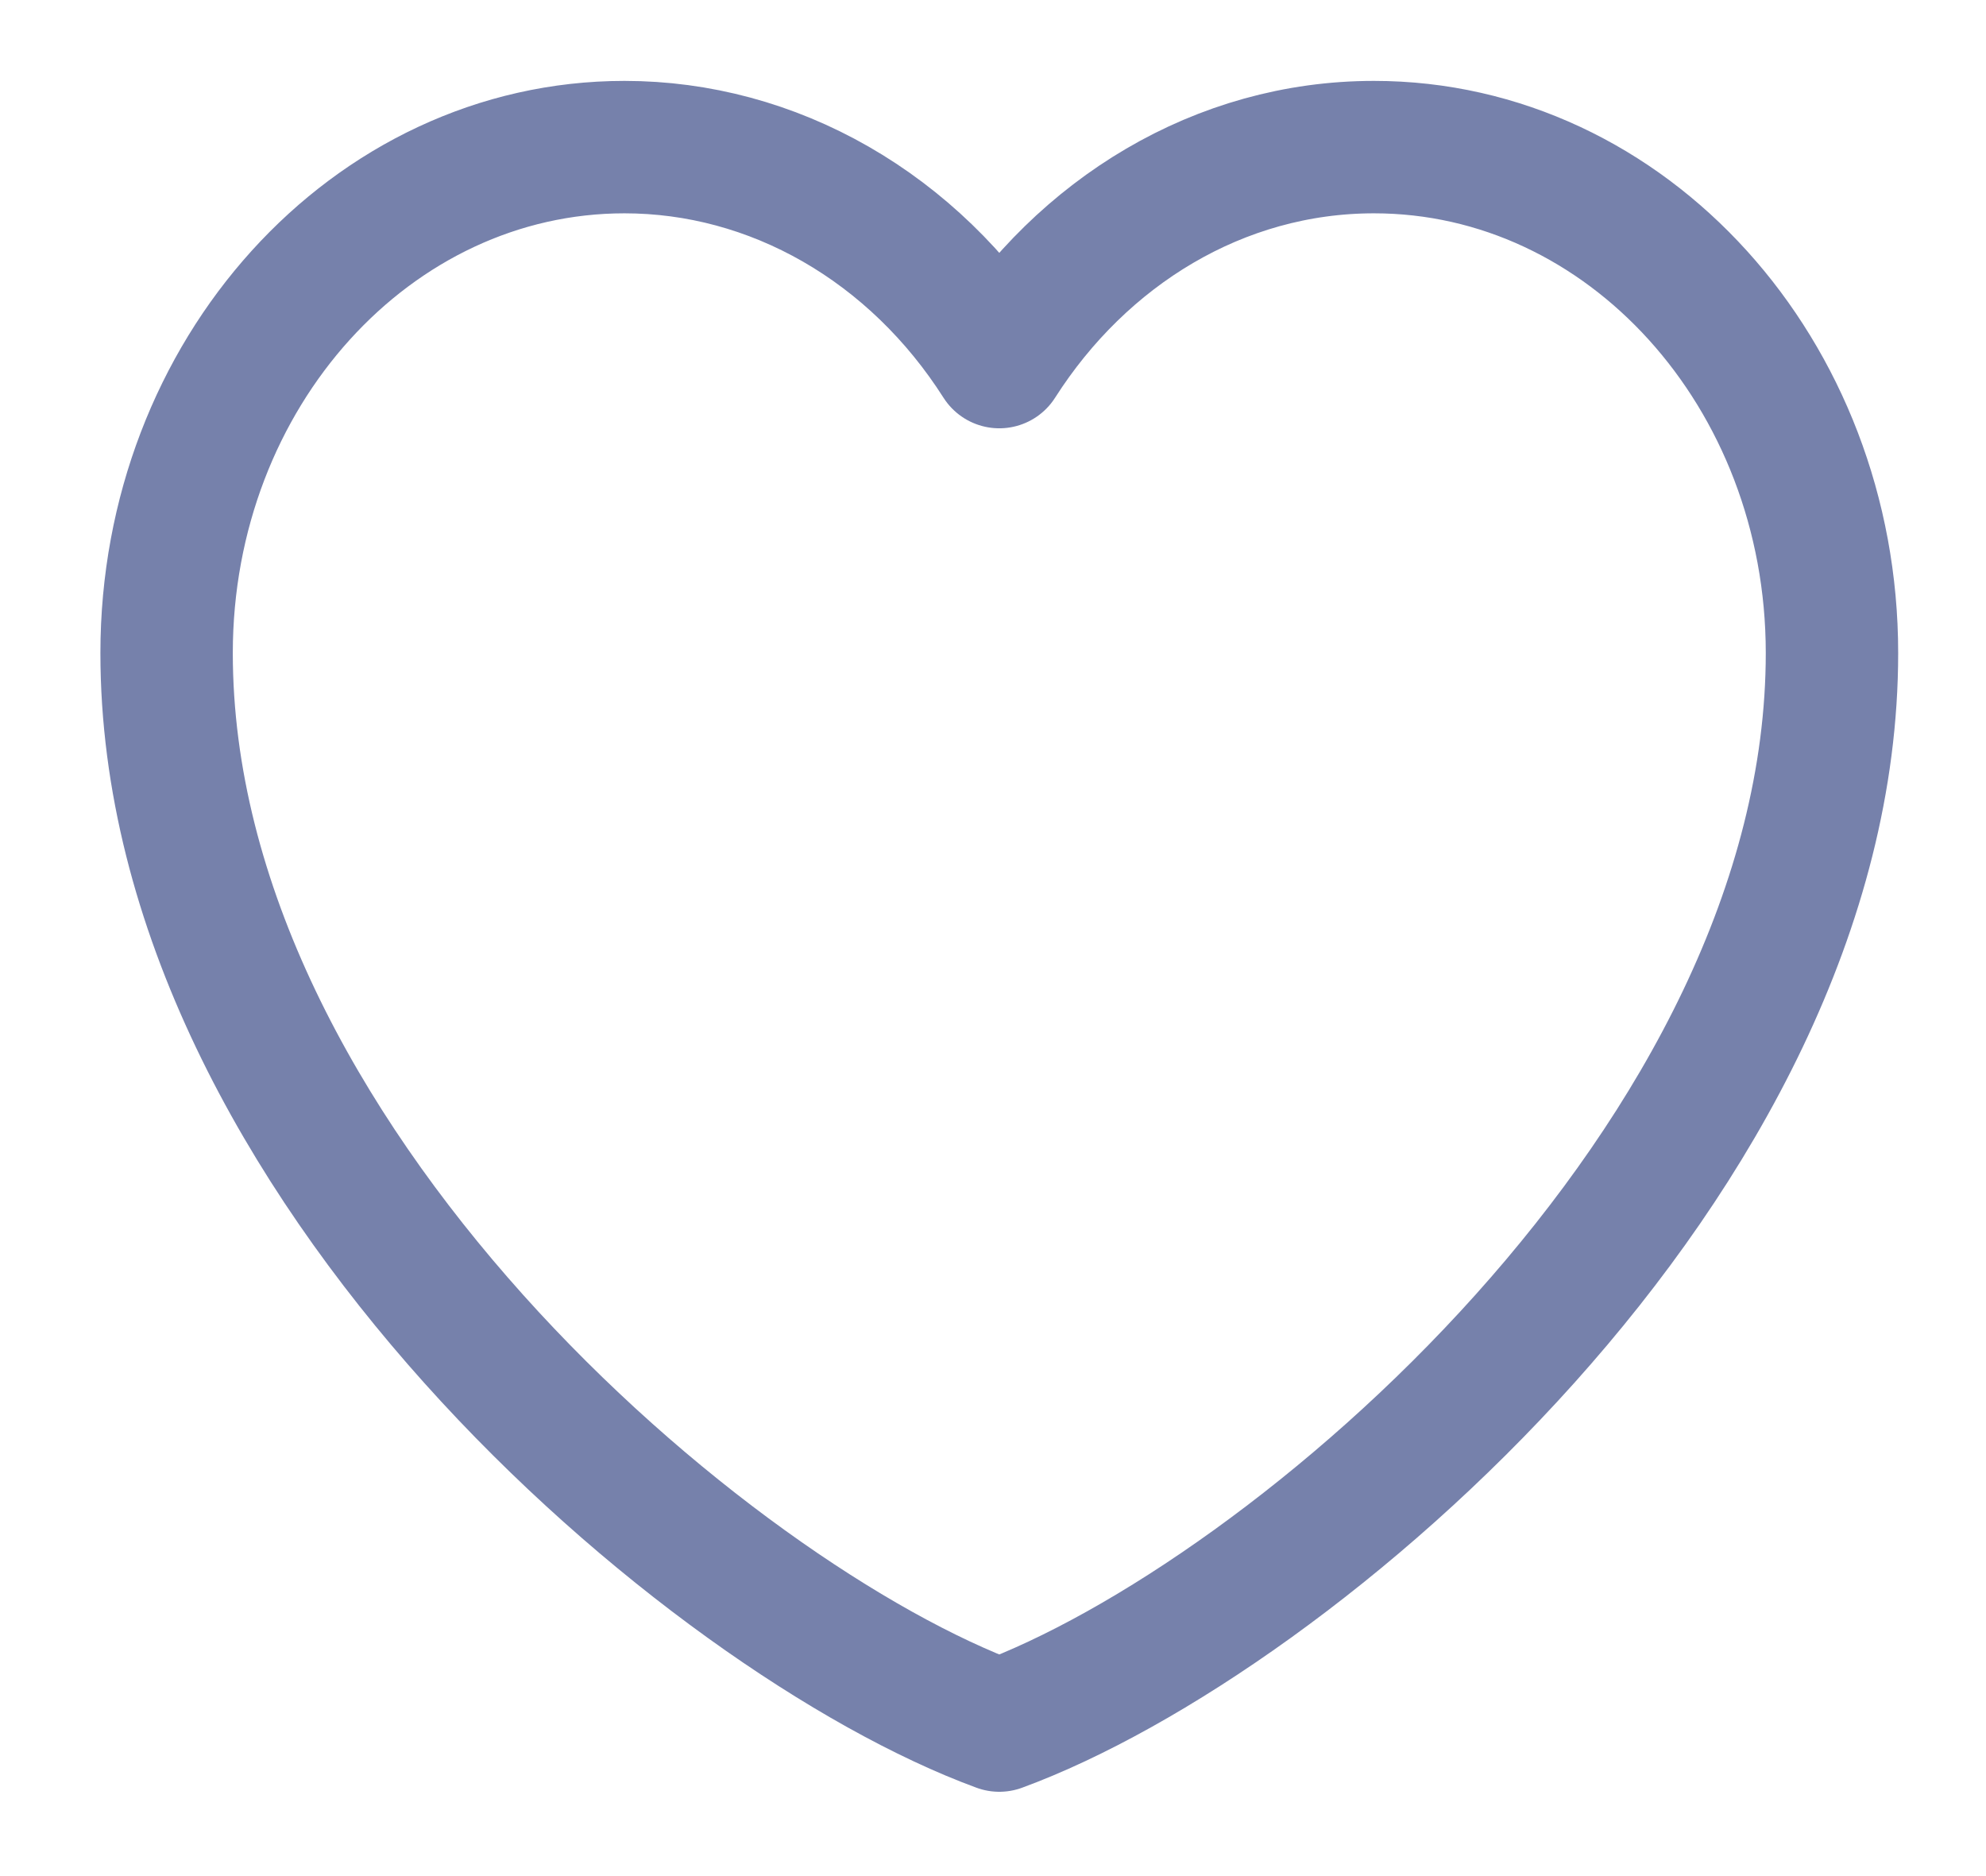 <svg width="18" height="17" viewBox="0 0 18 17" fill="none" xmlns="http://www.w3.org/2000/svg">
<path d="M5.66 1.333C3.368 1.333 1.51 3.385 1.51 5.917C1.51 10.5 6.415 14.667 9.057 15.636C11.698 14.667 16.604 10.5 16.604 5.917C16.604 3.385 14.745 1.333 12.453 1.333C11.049 1.333 9.808 2.103 9.057 3.281C8.674 2.679 8.165 2.188 7.574 1.849C6.983 1.51 6.327 1.333 5.66 1.333Z" stroke="#7681AB" stroke-width="1.2" stroke-linecap="round" stroke-linejoin="round"/>
</svg>
